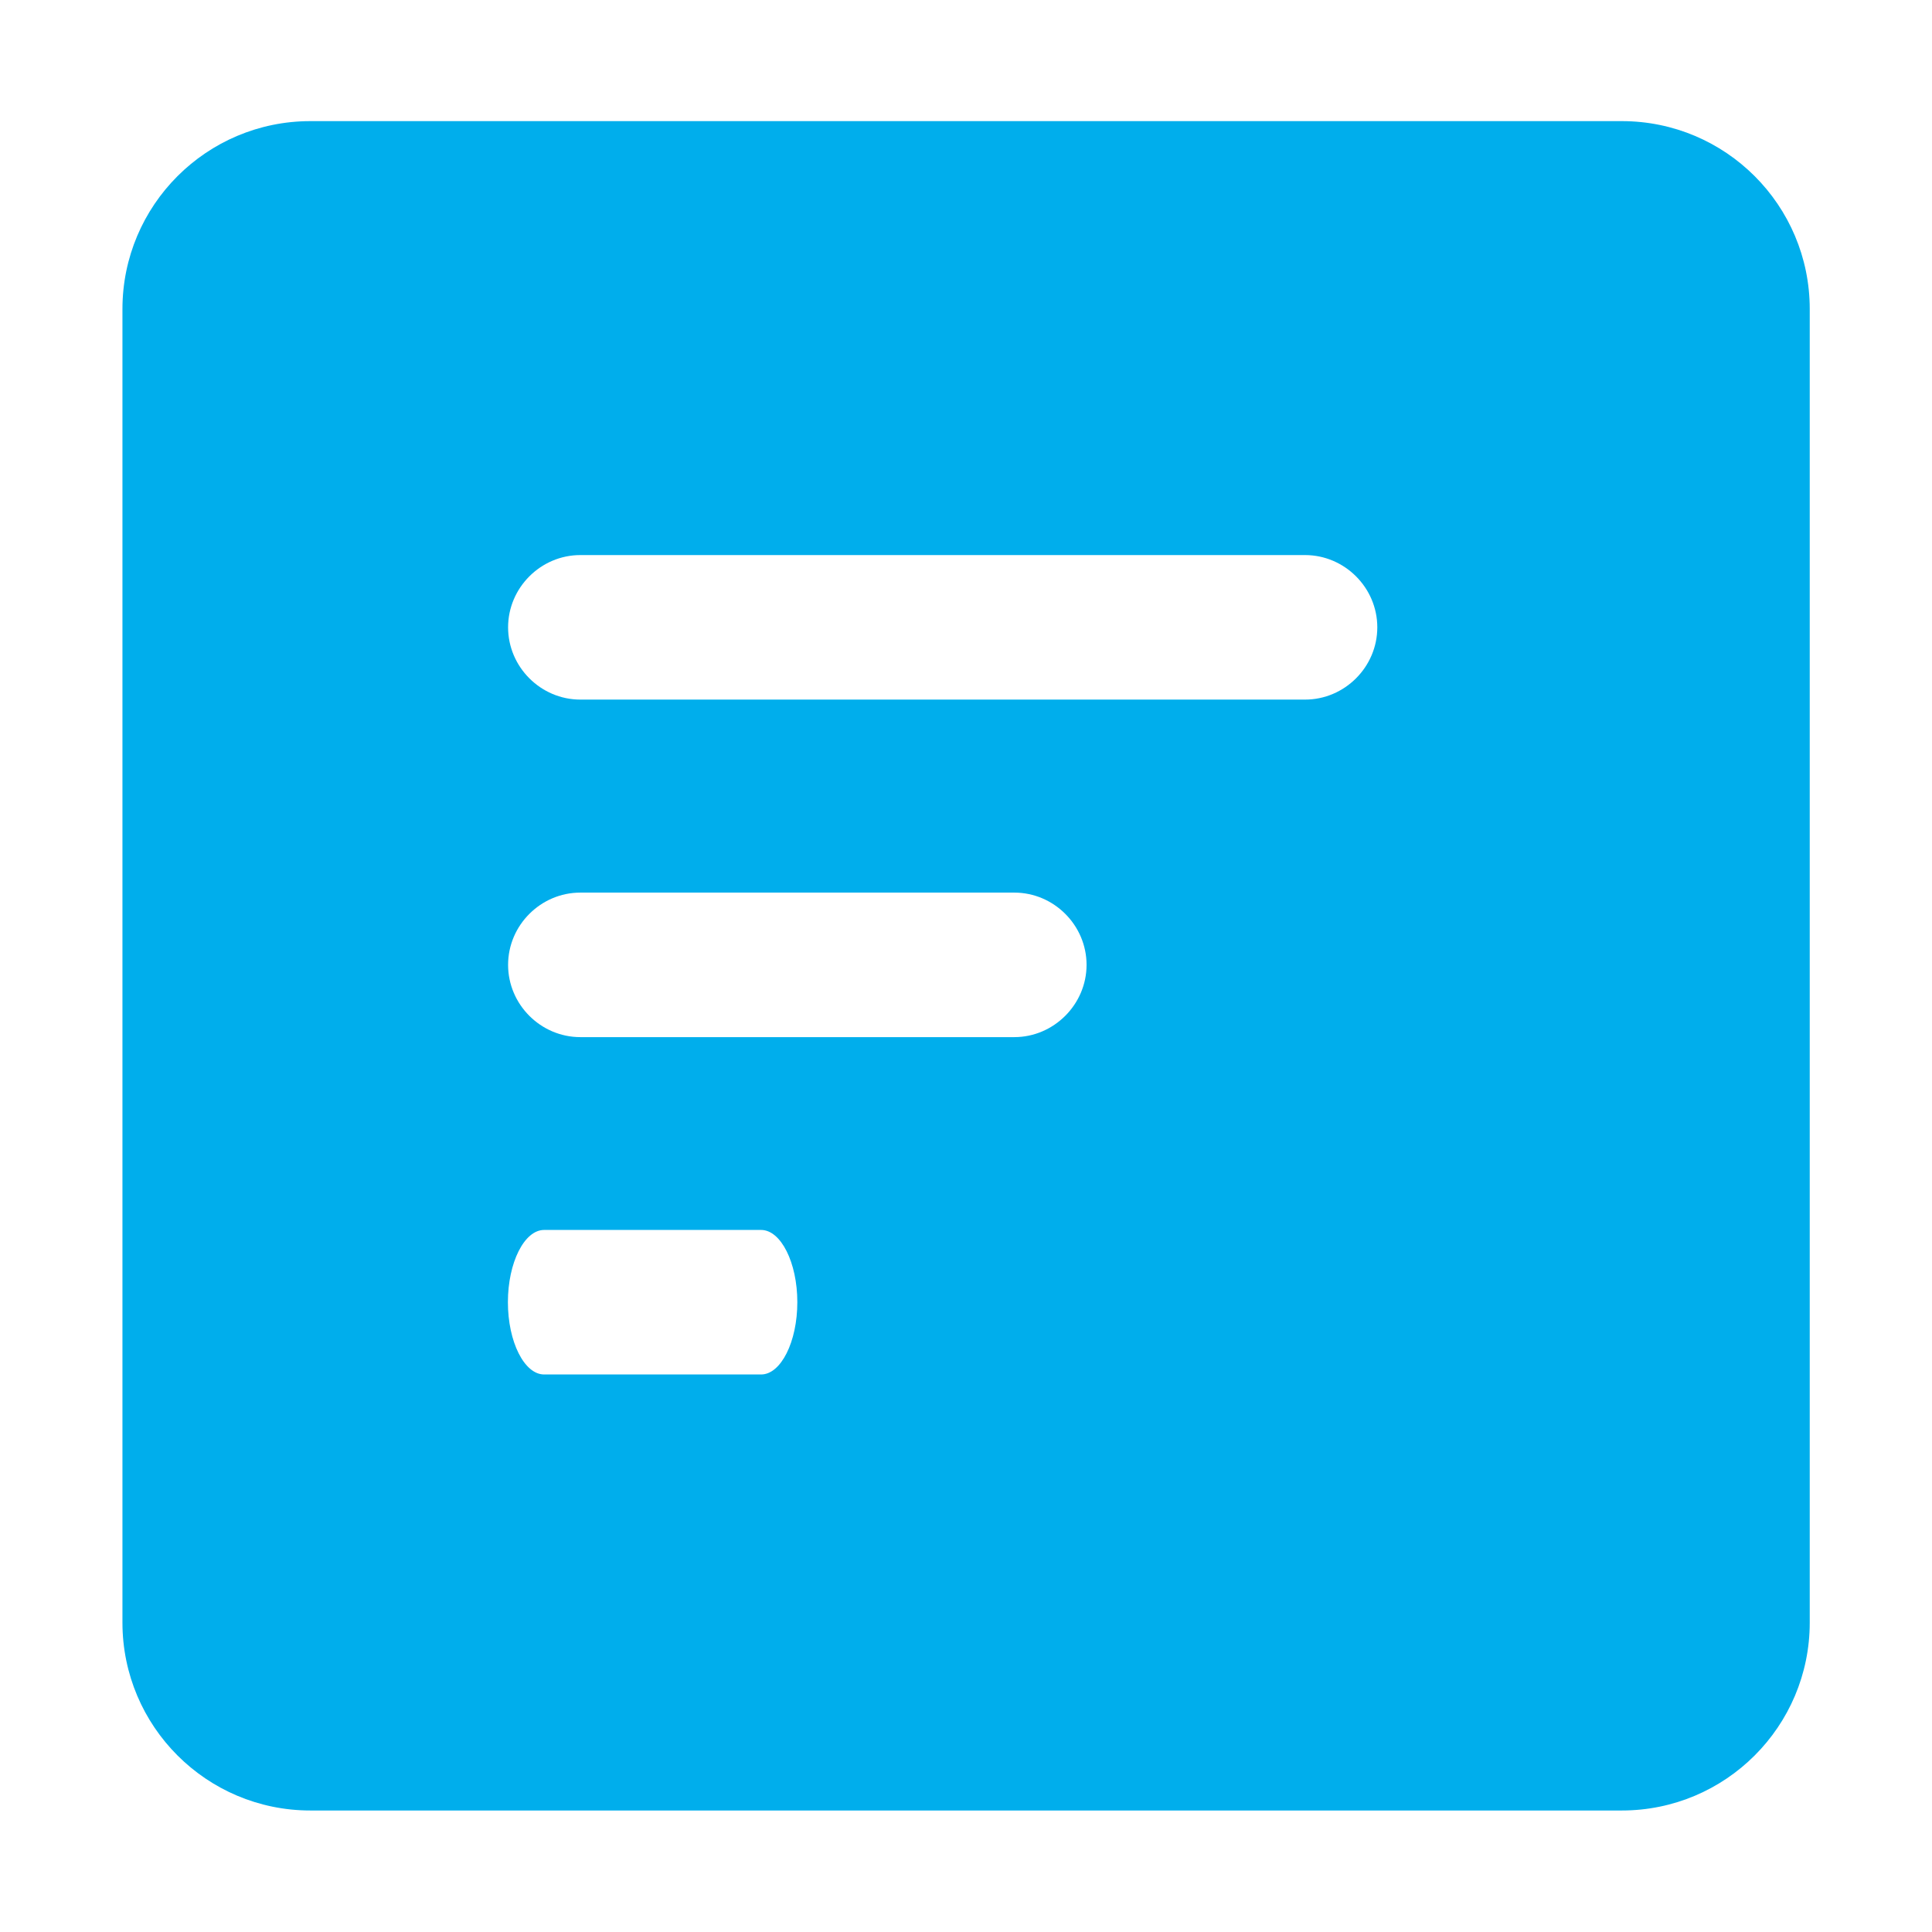  <svg class="index_columns_entry_header_icon" viewBox="0 0 1024 1024" version="1.1" xmlns="http://www.w3.org/2000/svg"  width="200" height="200"><path d="M859.6 64.2H164.5c-55 0-99.6 44.6-99.6 99.6V860c0 55 44.6 99.6 99.6 99.6h695.1c55 0 99.6-44.6 99.6-99.6V163.8c0-55-44.6-99.6-99.6-99.6zM403.4 728.5h-115c-10.5 0-19.2-17.3-19.2-38.3 0-21 8.7-38.3 19.2-38.3h115c10.5 0 19.2 17.3 19.2 38.3 0 21-8.7 38.3-19.2 38.3z m134.2-178.8h-230c-21 0-38.3-17.3-38.3-38.3 0-21 17.3-38.3 38.3-38.3h230c21 0 38.3 17.3 38.3 38.3 0 20.9-17.3 38.3-38.3 38.3z m154.1-178.9H307.6c-21 0-38.3-17.3-38.3-38.3 0-21 17.3-38.3 38.3-38.3h384.1c21 0 38.3 17.3 38.3 38.3 0 21-17.3 38.3-38.3 38.3z" fill="#00AEEC" ></path></svg>
